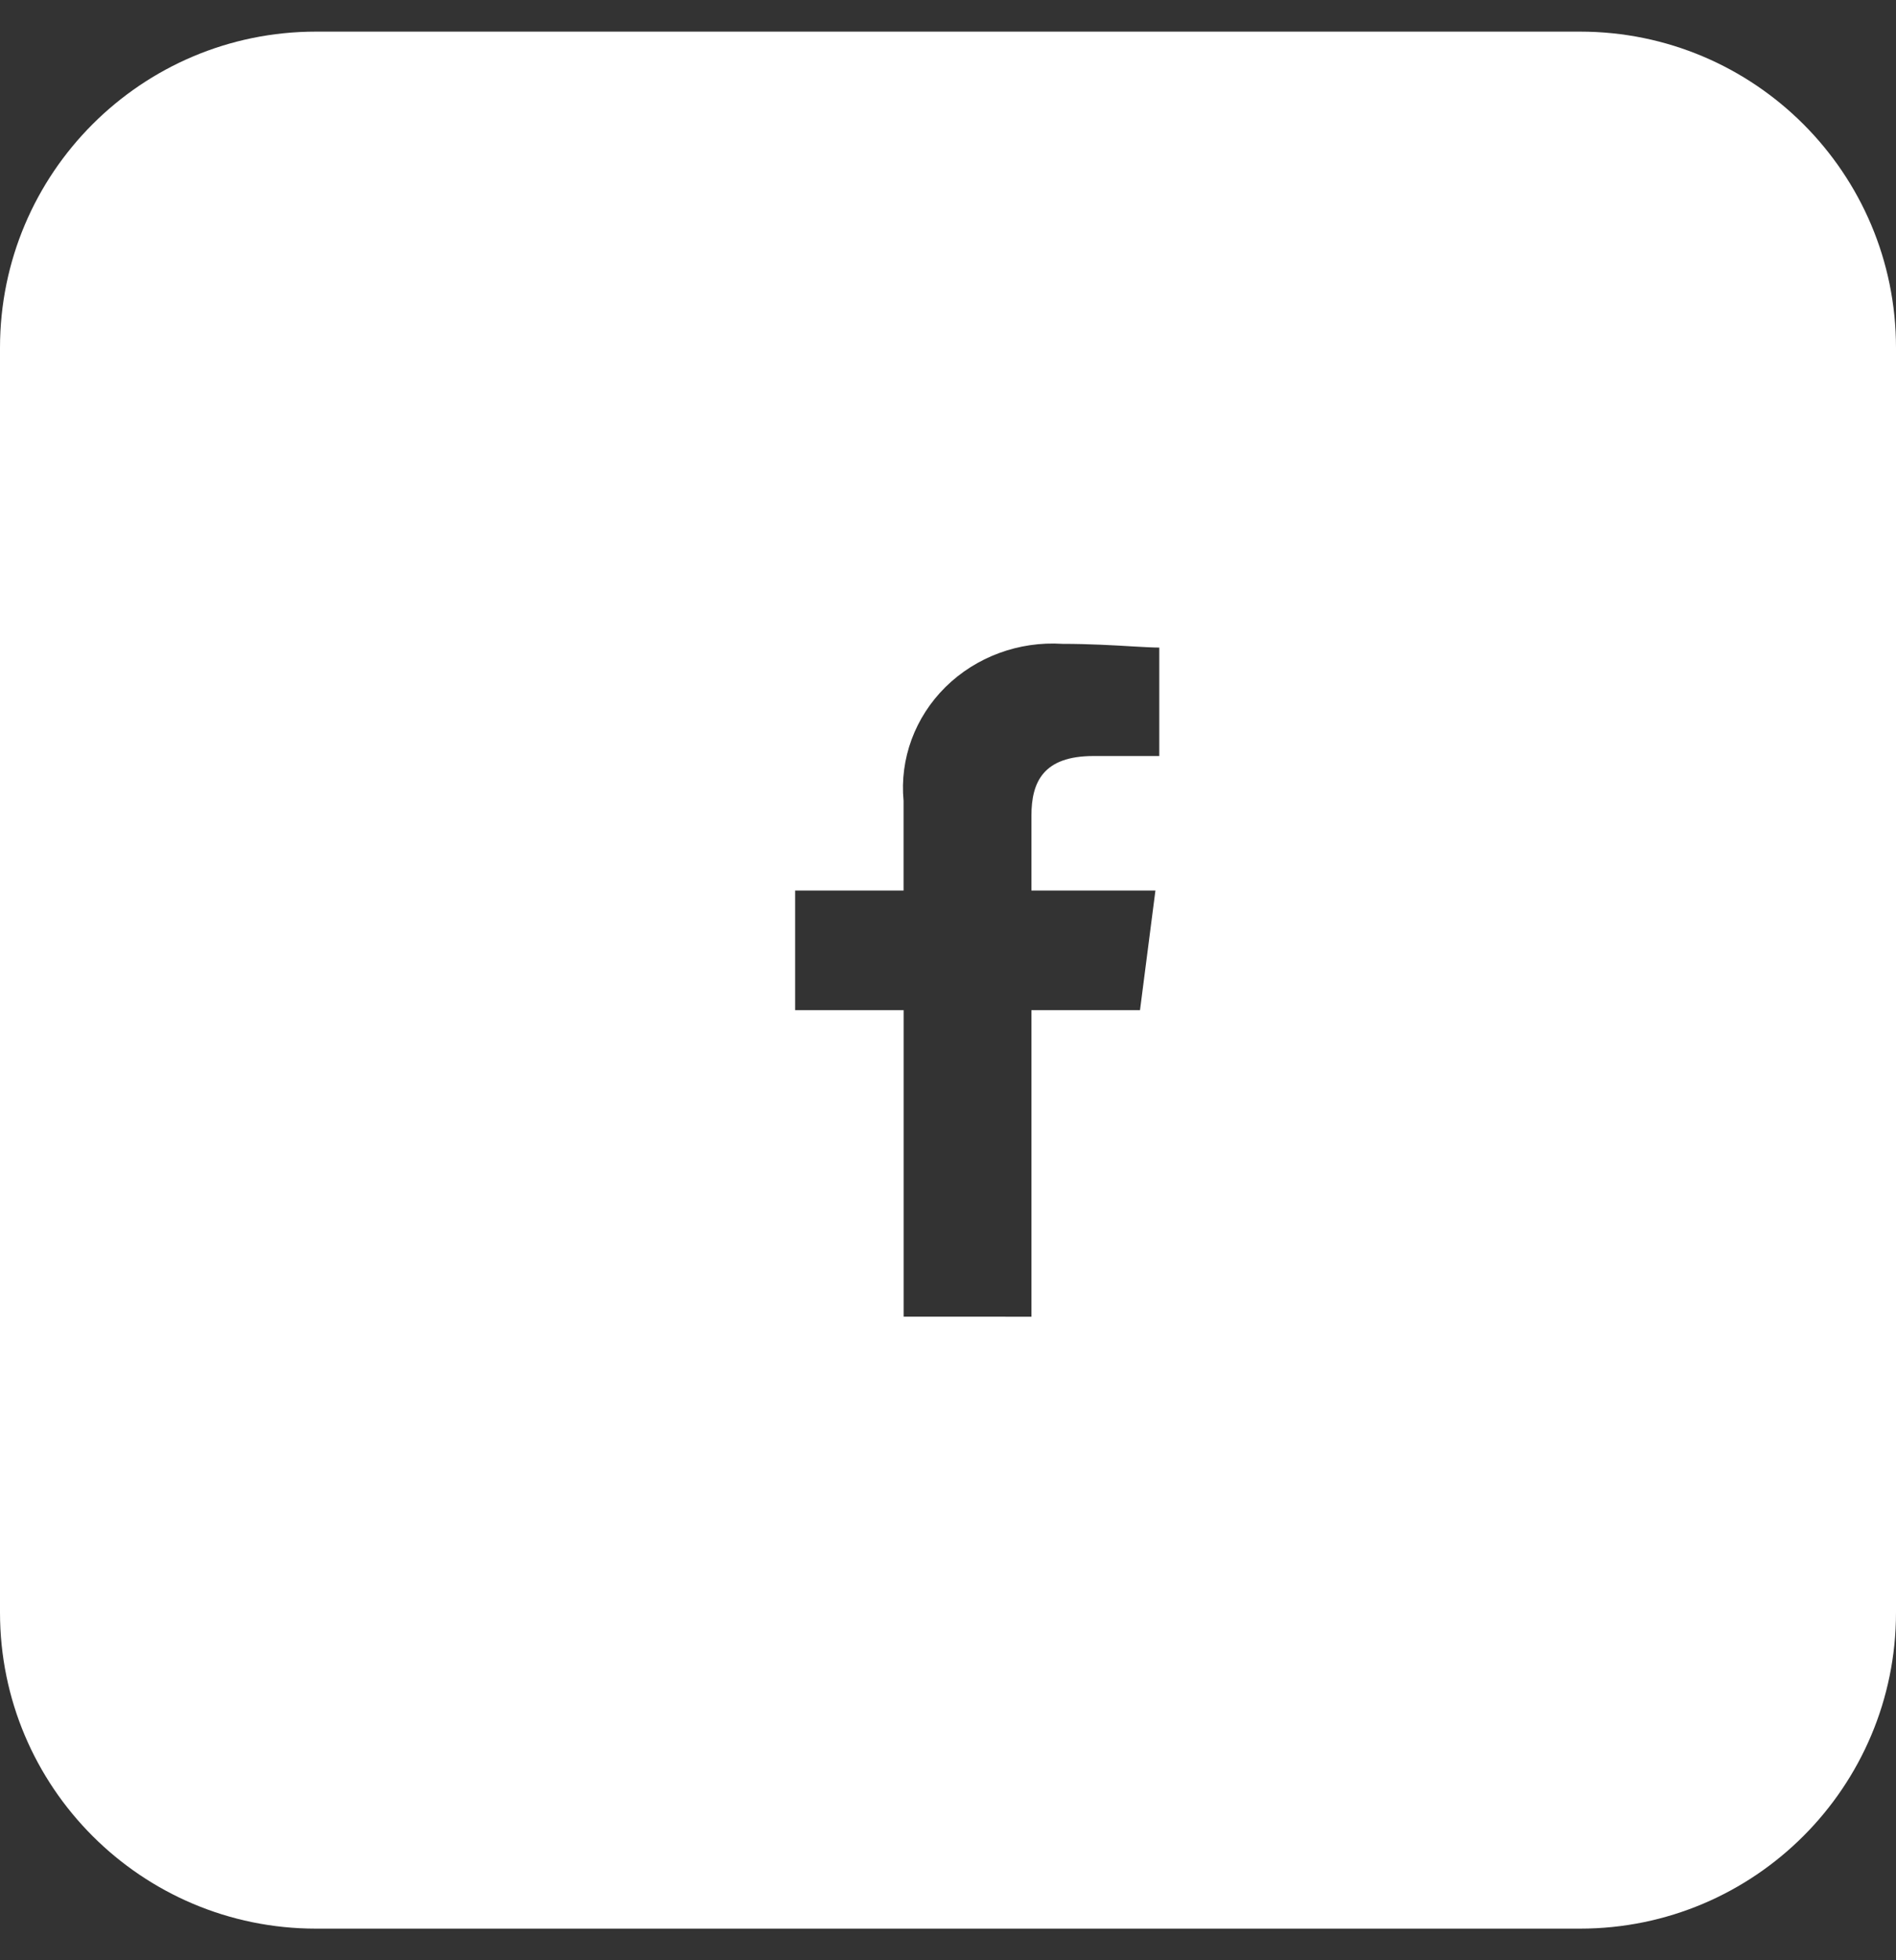 <svg width="30" height="31" viewBox="0 0 30 31" fill="none" xmlns="http://www.w3.org/2000/svg">
<rect x="0" y="0" width="30" height="31" fill="#333333" stroke="none"/>
<g id="Group 30">
<path id="Combined Shape" fill-rule="evenodd" clip-rule="evenodd" d="M5 0.5C2.239 0.5 0 2.739 0 5.5V25.5C0 28.261 2.239 30.5 5 30.5H25C27.761 30.5 30 28.261 30 25.5V5.5C30 2.739 27.761 0.5 25 0.5H5ZM16.32 15.975V20.823L14.298 20.822V15.975H12.581V14.083H14.297V12.665C14.234 12 14.477 11.343 14.96 10.865C15.444 10.388 16.12 10.138 16.811 10.182C17.232 10.182 17.629 10.205 17.927 10.223C18.107 10.233 18.251 10.241 18.343 10.241V11.956H17.302C16.505 11.956 16.32 12.369 16.32 12.901V14.083H18.282L18.038 15.975H16.32Z" fill="white"/>
</g>
</svg>
